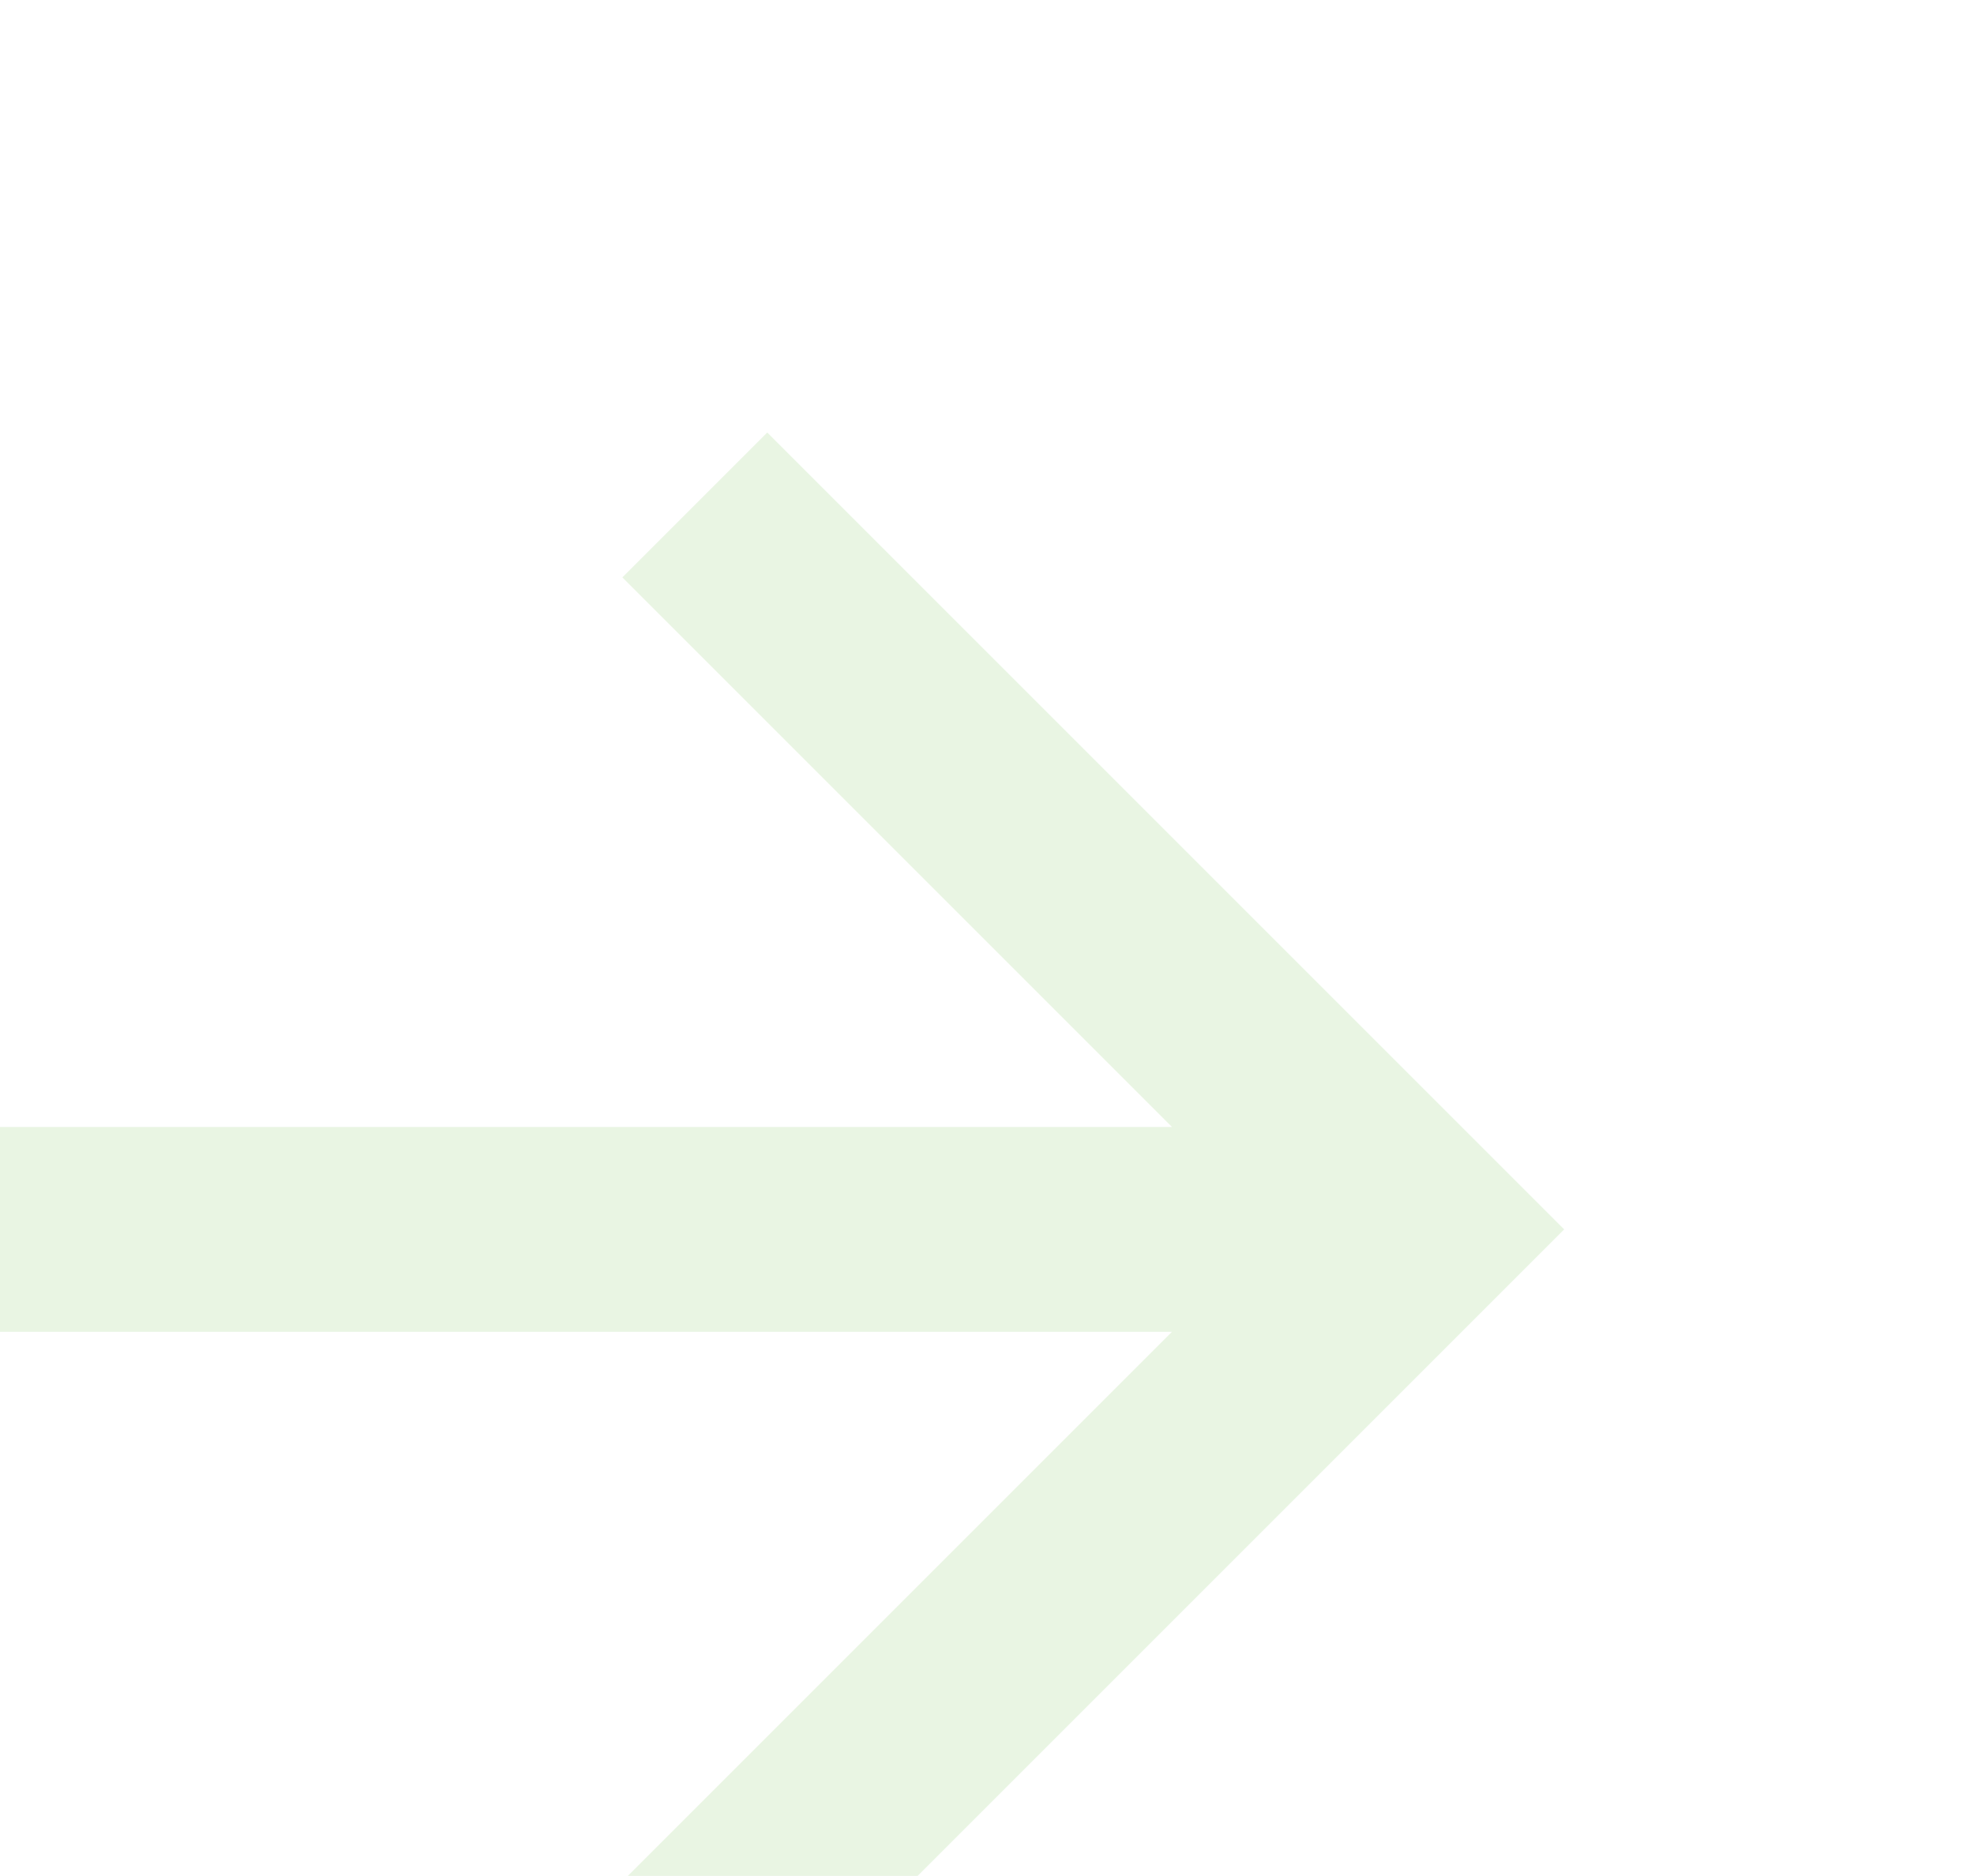<svg width="403" height="383" viewBox="0 0 403 383" fill="none" xmlns="http://www.w3.org/2000/svg">
<g opacity="0.12">
<path d="M239.255 230.081L127.058 117.884L156.639 88.304L319.333 250.998L156.639 413.69L127.058 384.11L239.255 271.915H-15.334V230.081H239.255Z" fill="#43AA13"/>
</g>
</svg>
